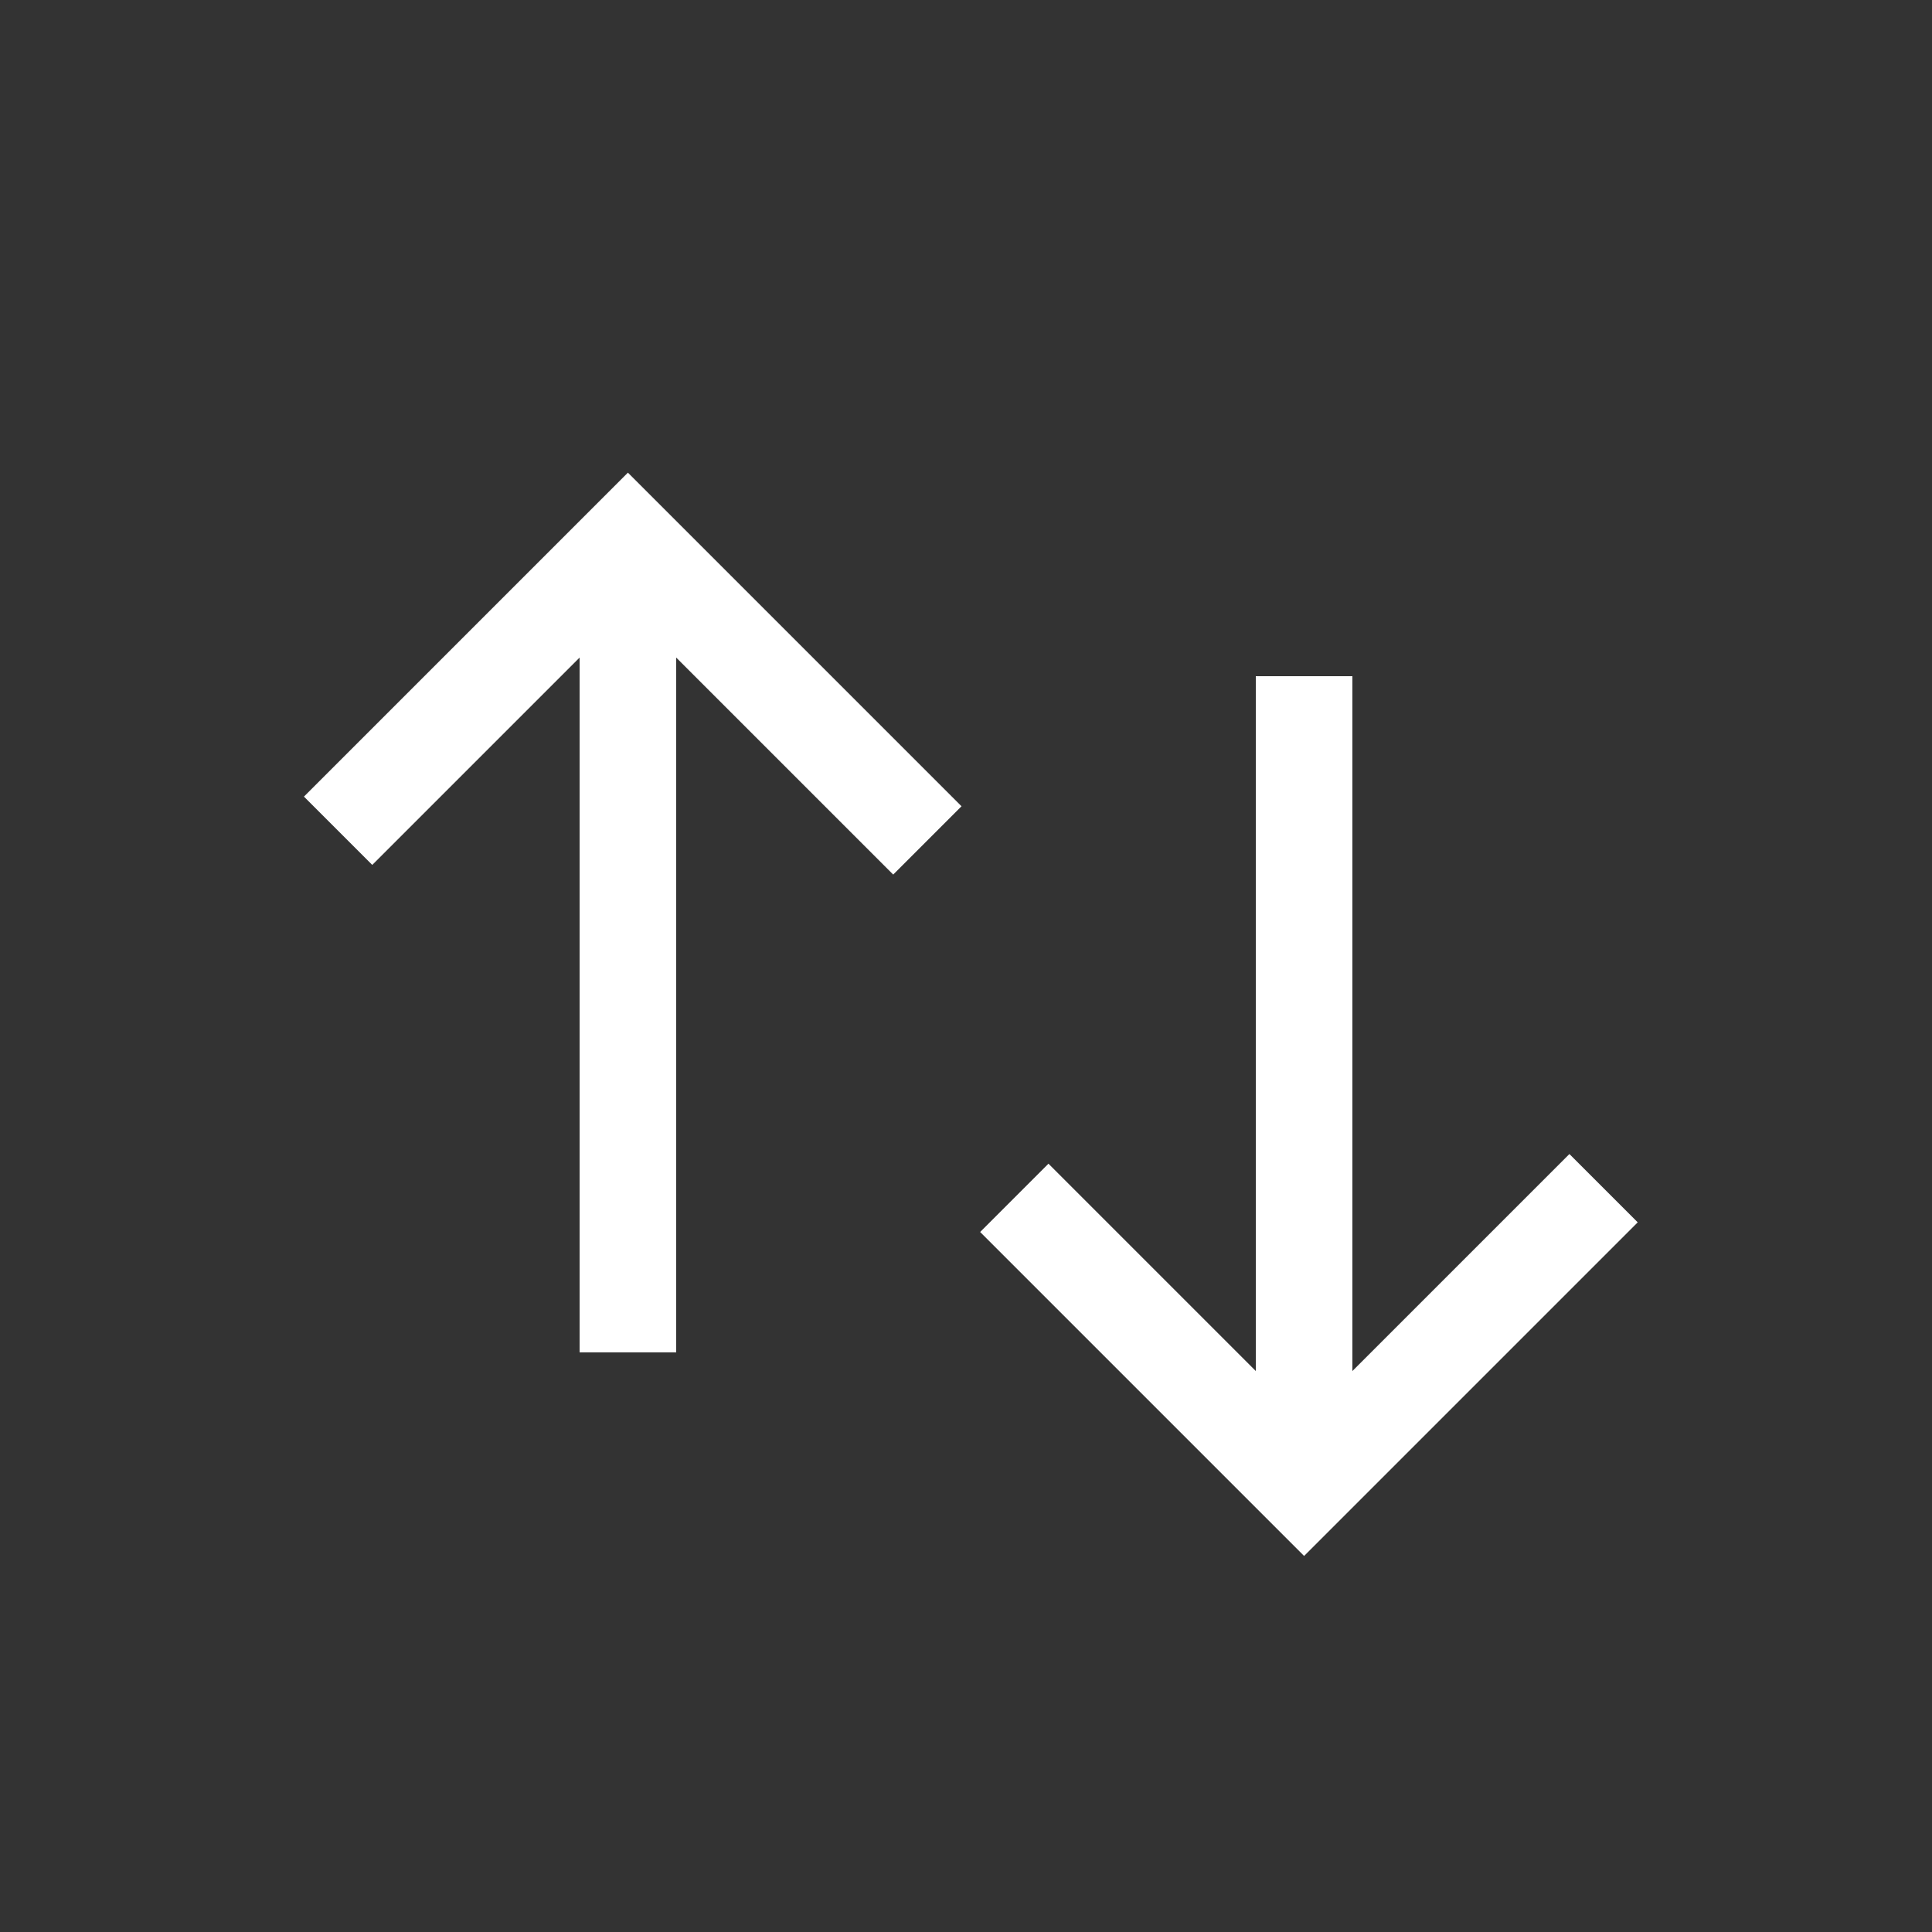 <?xml version="1.0" encoding="utf-8"?>
<!-- Generator: Adobe Illustrator 24.1.3, SVG Export Plug-In . SVG Version: 6.00 Build 0)  -->
<svg version="1.1" id="Layer_1" xmlns="http://www.w3.org/2000/svg" xmlns:xlink="http://www.w3.org/1999/xlink" x="0px" y="0px"
	 viewBox="0 0 20 20" style="enable-background:new 0 0 20 20;" xml:space="preserve">
<rect x="0" y="0" width="20" height="20" fill="#333333" stroke="none"/>
<style type="text/css">
	.st0{fill:none;stroke:#FFFFFF;stroke-miterlimit:10;}
	.st1{fill-rule:evenodd;clip-rule:evenodd;fill:#FFFFFF;}
</style>
<polyline class="st0" points="10.5,12.4 13.5,15.4 16.6,12.3 "/>
<rect x="13" y="7" class="st1" width="1" height="8"/>
<polyline class="st0" points="3.5,8.6 6.5,5.6 9.6,8.7 "/>
<rect x="6" y="6" class="st1" width="1" height="8"/>
</svg>
